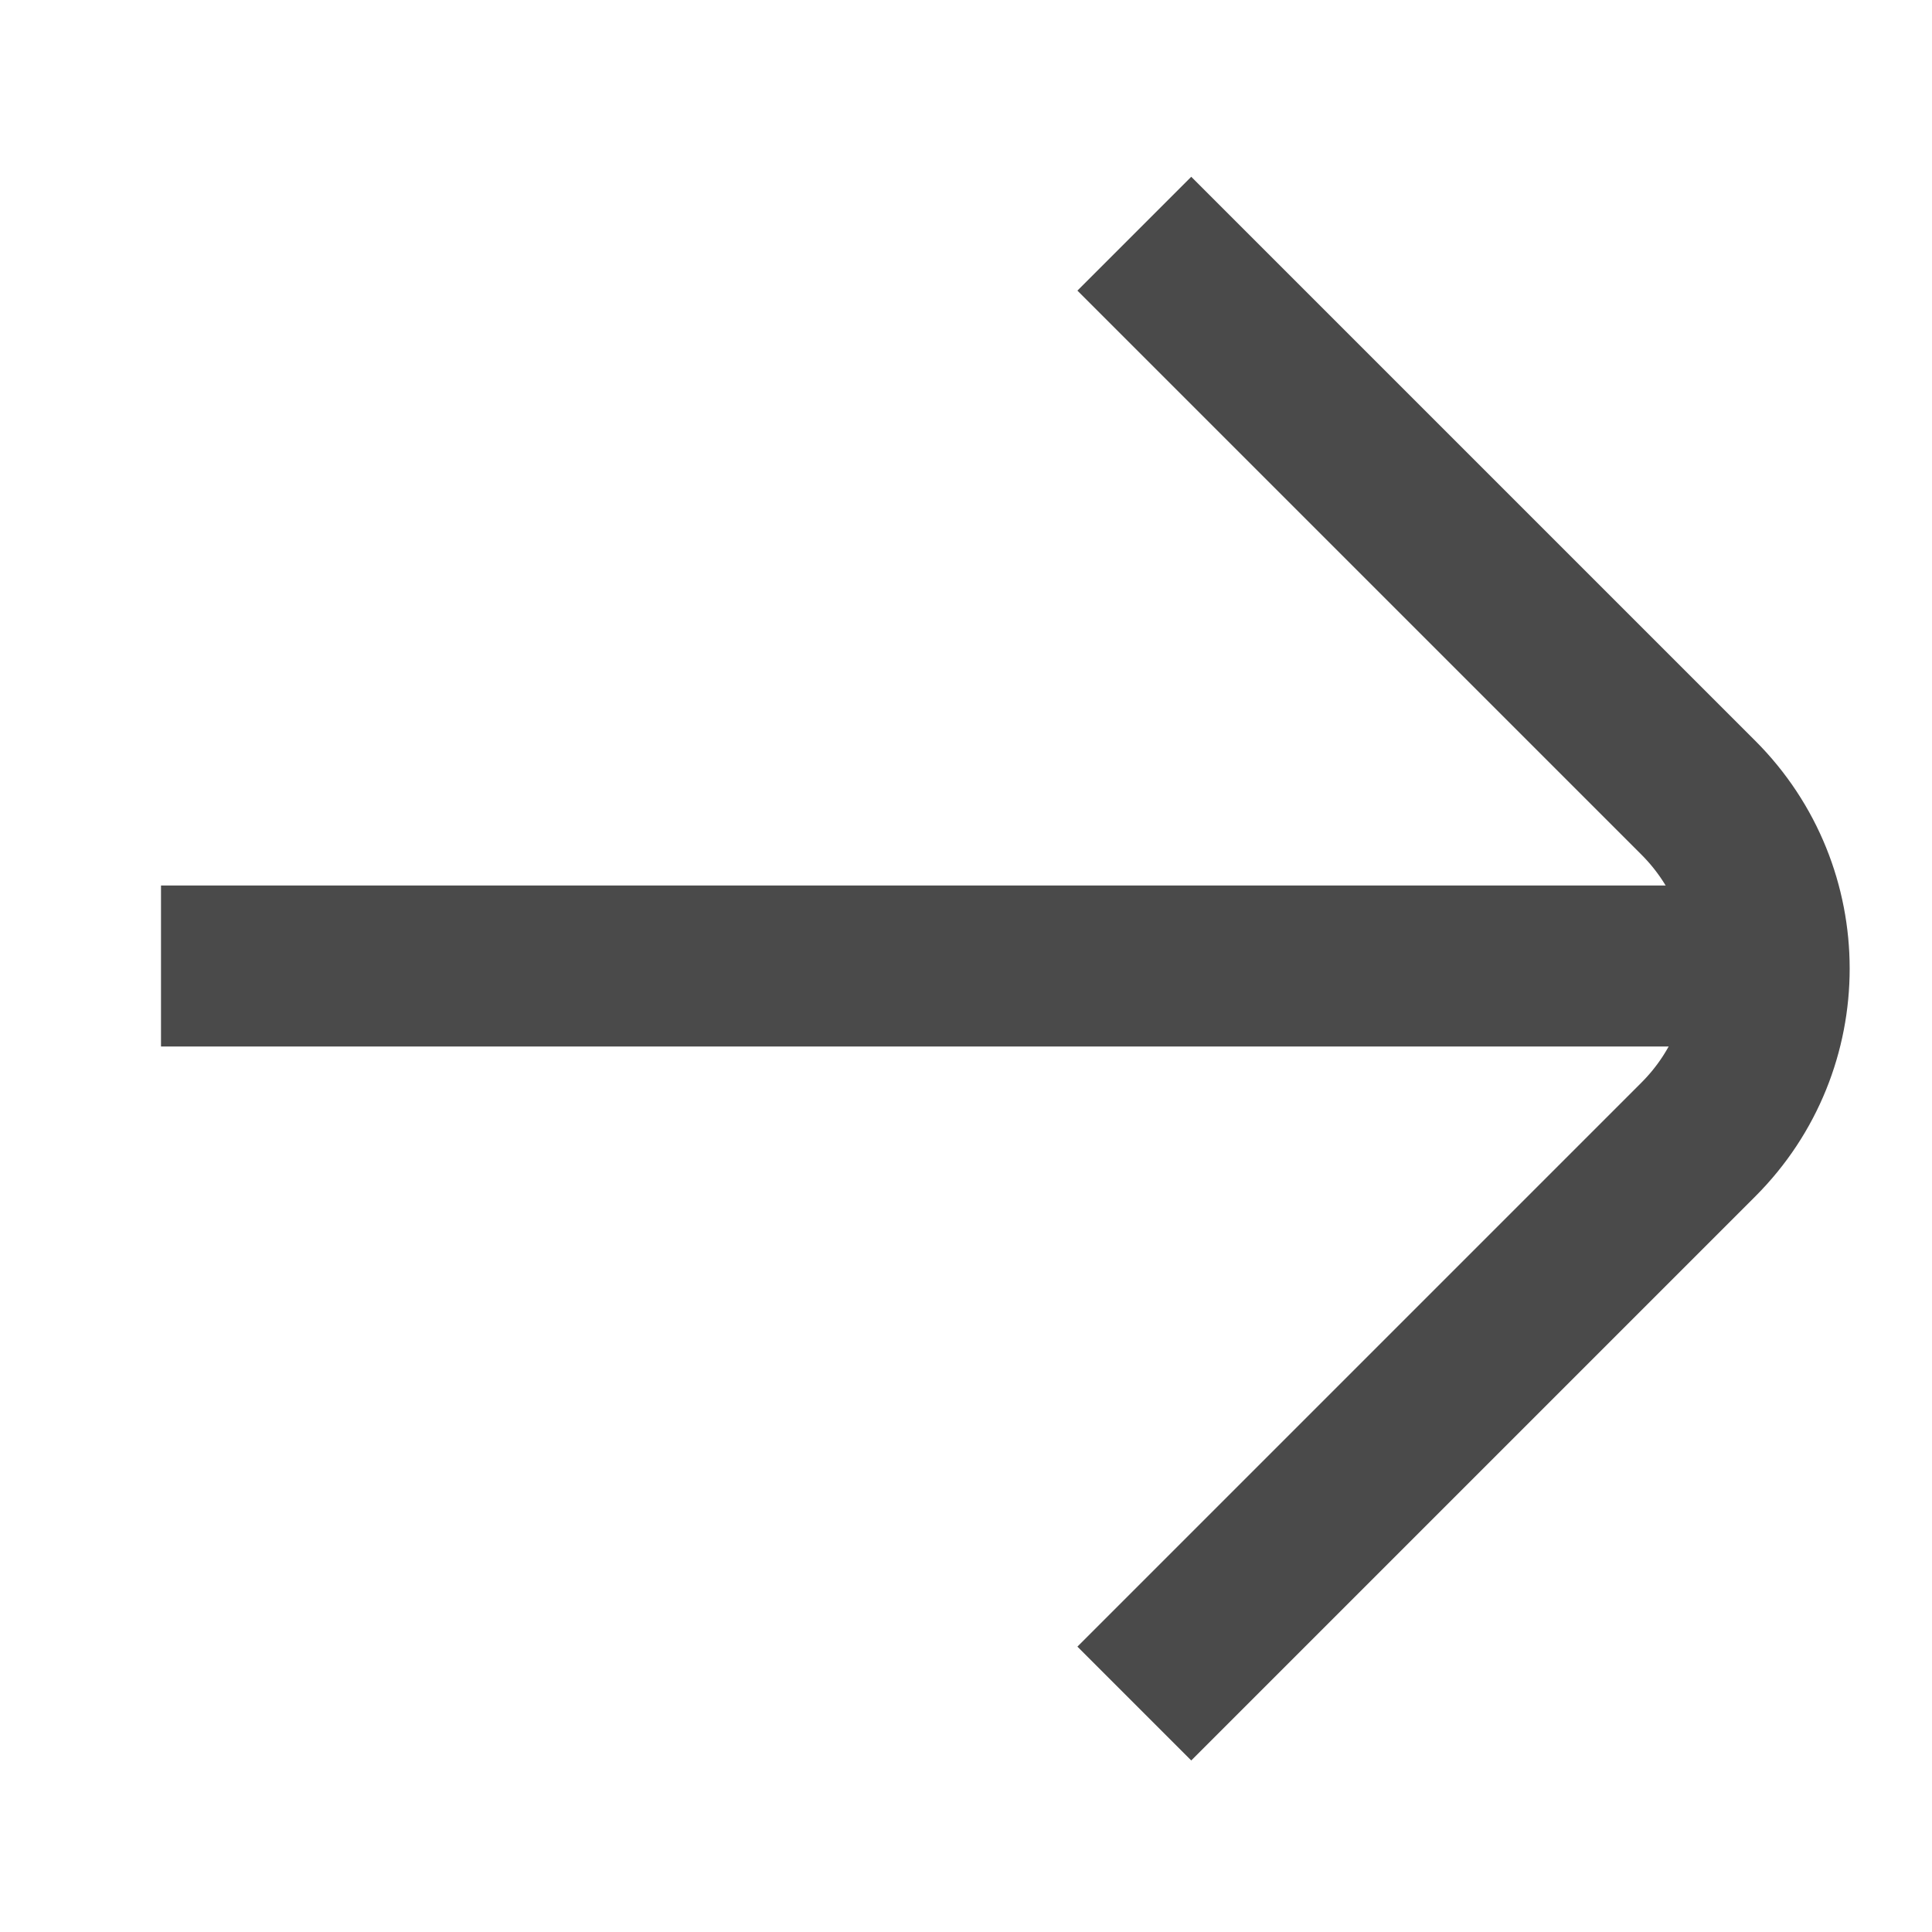 <svg width="24" height="24" viewBox="0 0 24 24" fill="none" xmlns="http://www.w3.org/2000/svg">
<path d="M14.091 2.903L21.099 9.911C22.27 11.083 22.27 12.982 21.099 14.154L14.091 21.162" stroke="#4A4A4A" stroke-width="2"/>
<line x1="2" y1="12" x2="22" y2="12" stroke="#4A4A4A" stroke-width="2"/>
</svg>
